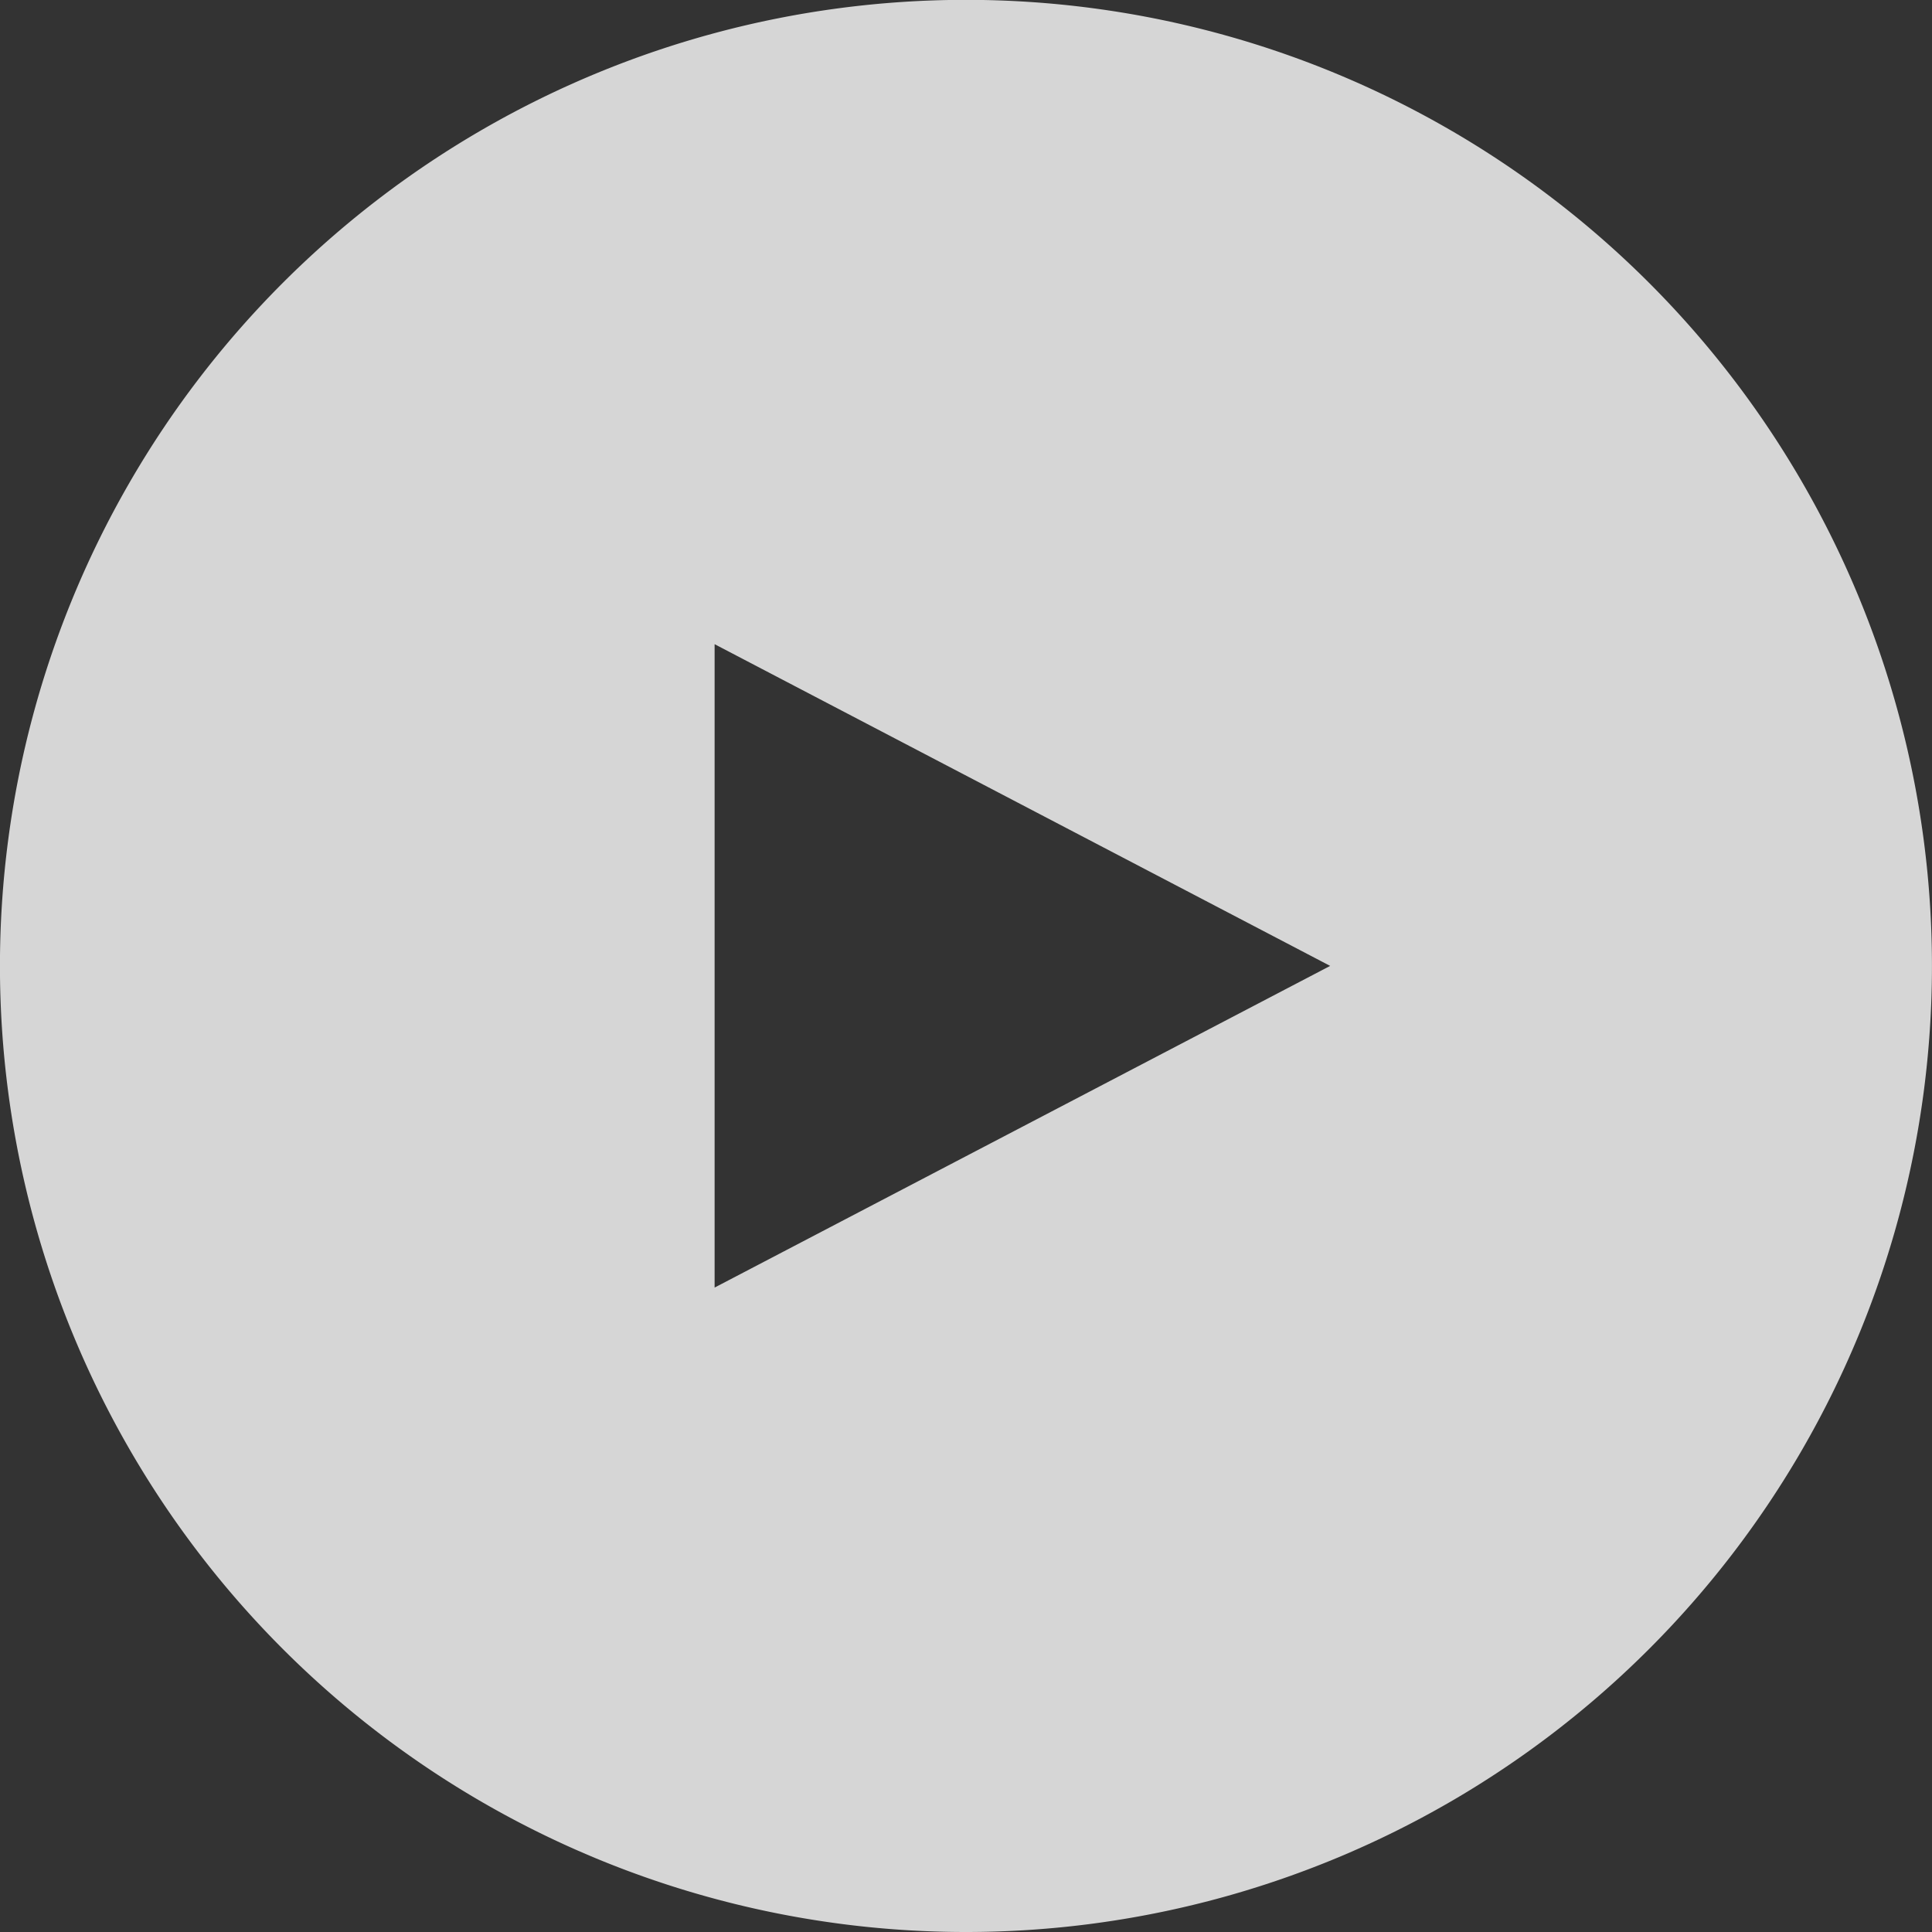 <svg xmlns="http://www.w3.org/2000/svg" width="39.97" height="39.97" viewBox="0 0 39.97 39.97"><rect x="0" y="0" width="39.97" height="39.97" fill="#333333" stroke="none"/><path d="M628.8-196.5a19.985,19.985,0,0,0-19.985,19.985A19.985,19.985,0,0,0,628.8-156.527a19.985,19.985,0,0,0,19.985-19.985A19.985,19.985,0,0,0,628.8-196.5Zm-5.2,26.641v-13.311l12.735,6.656Z" transform="translate(-608.816 196.497)" fill="#fff" opacity="0.799"/></svg>